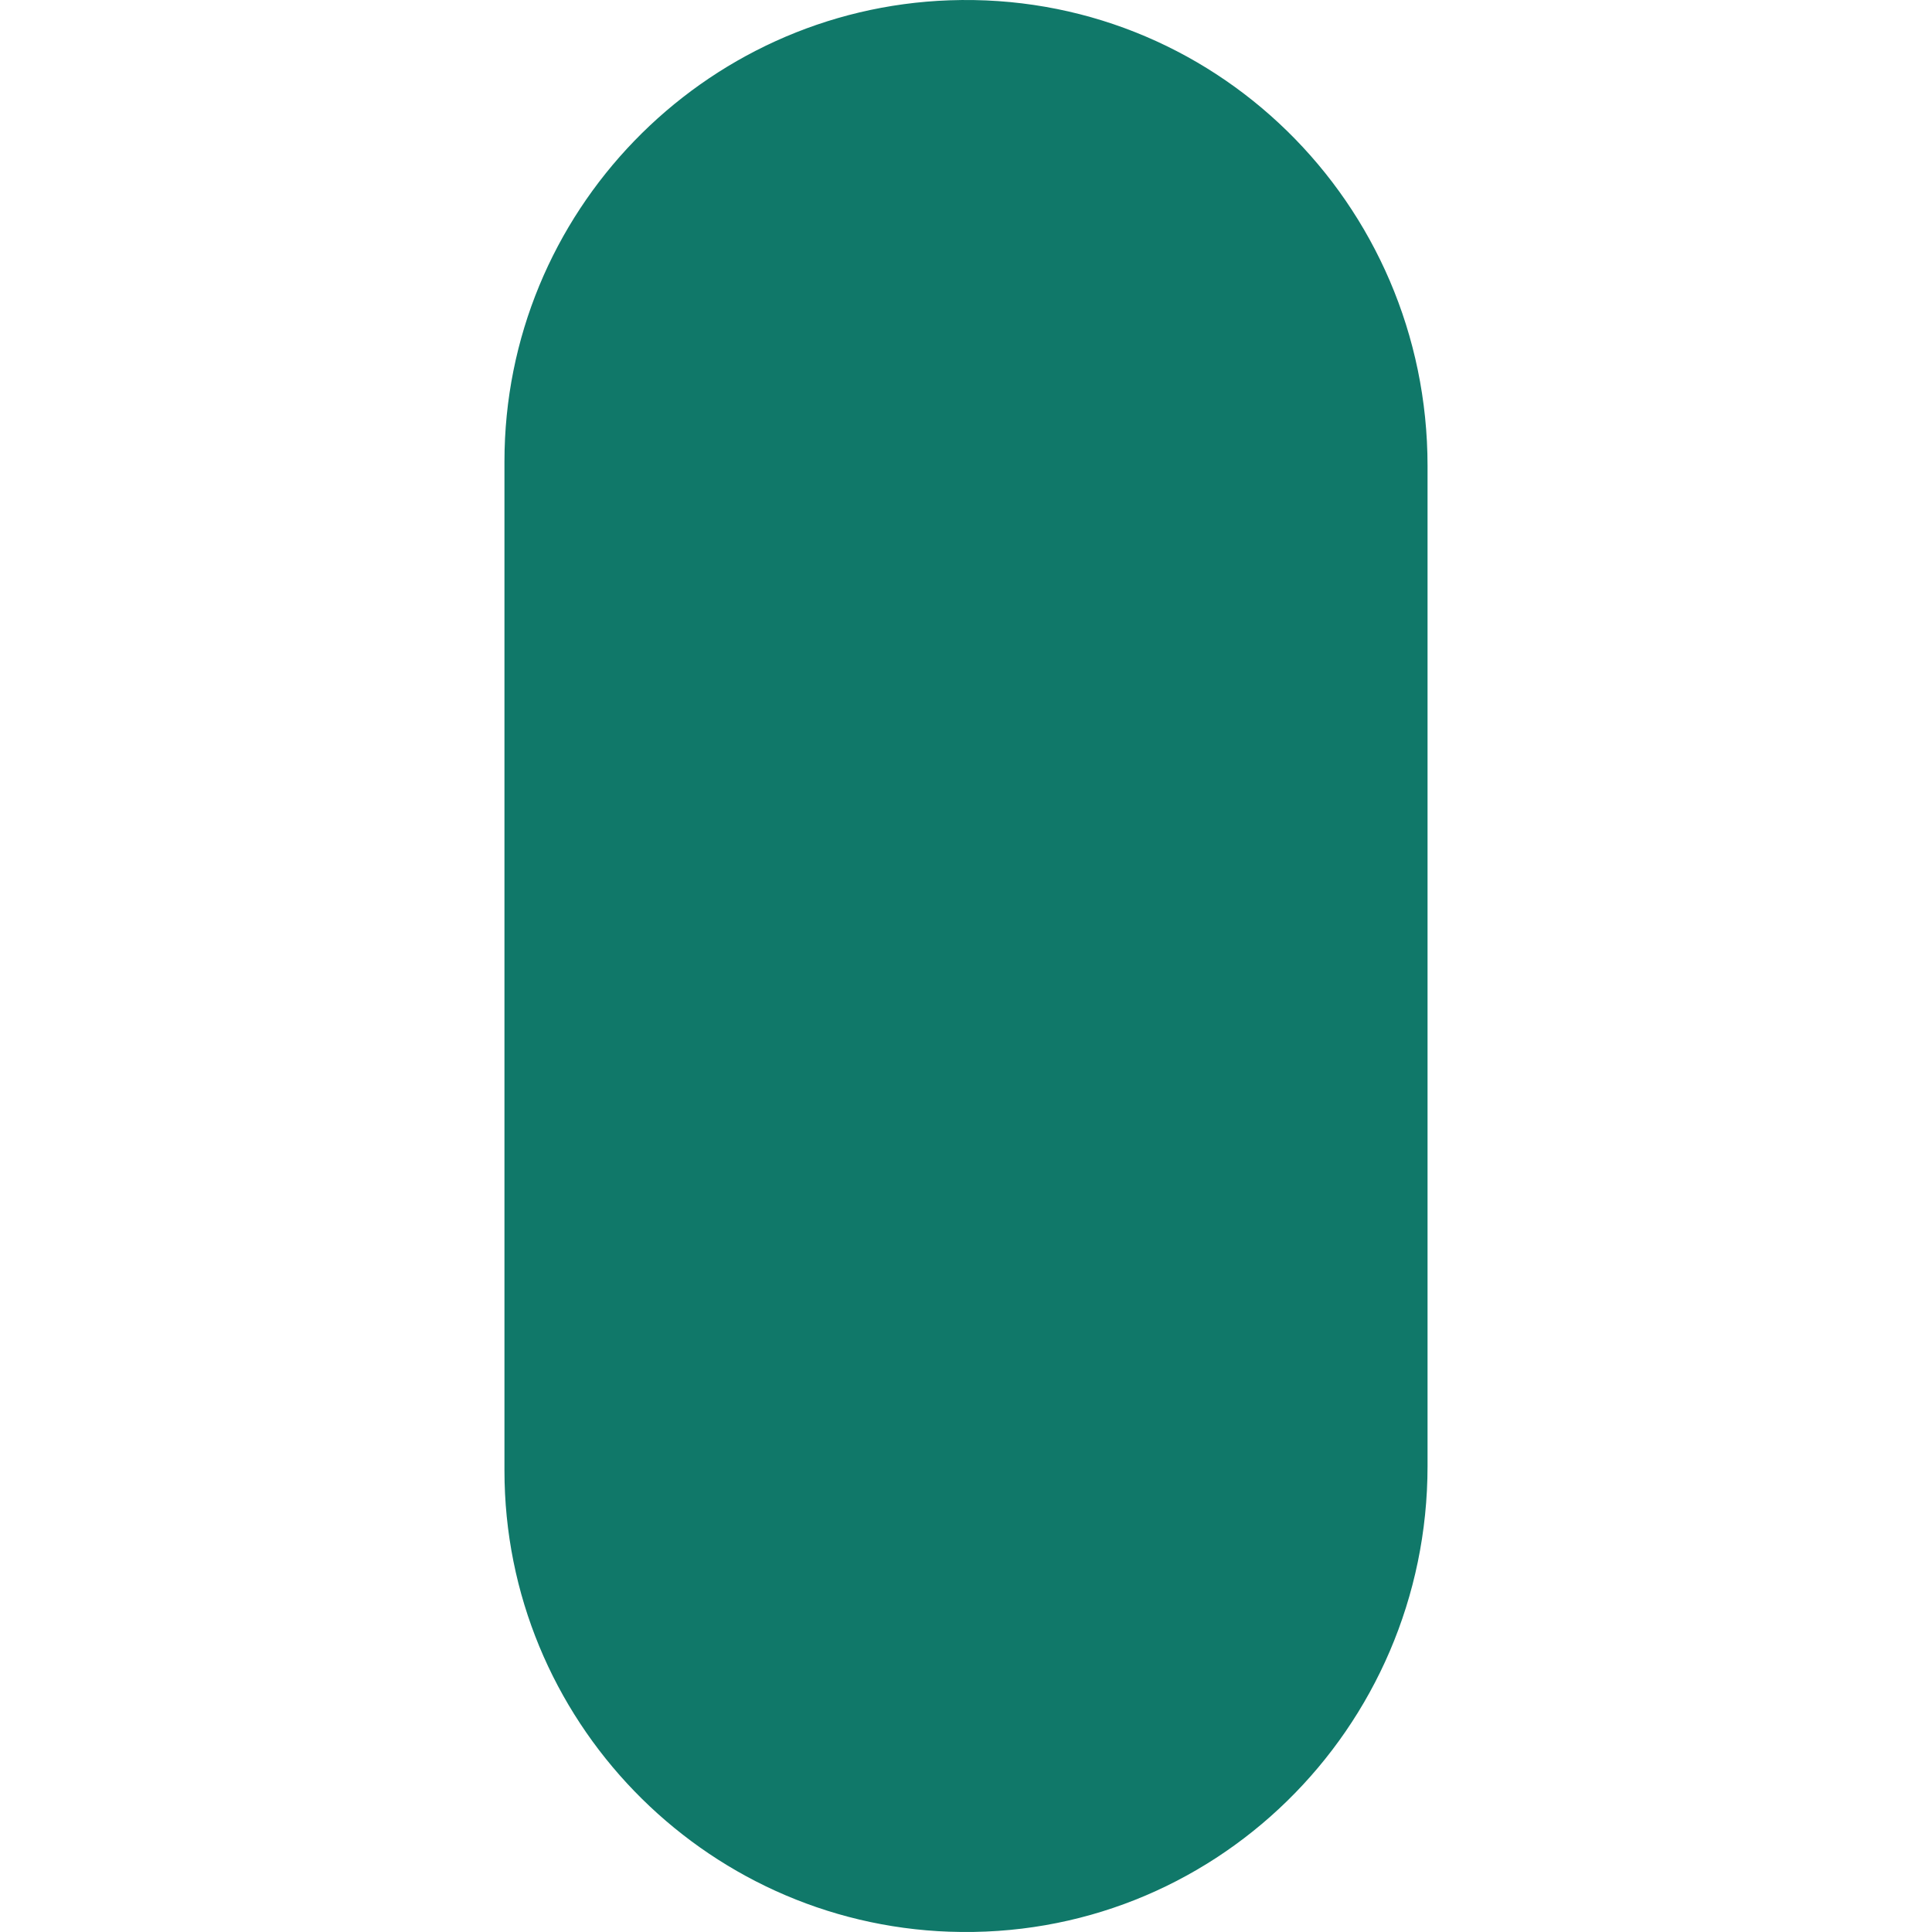 <svg xmlns="http://www.w3.org/2000/svg" preserveAspectRatio="xMidYMid meet" data-bbox="62.87 22.288 74.26 155.424" viewBox="62.87 22.288 74.26 155.424" height="200" width="200" data-type="shape" role="presentation" aria-hidden="true" aria-label="">
    <g>
        <path d="M98.665 177.688c21.15.751 38.465-16.293 38.465-37.456V59.768c0-21.163-17.315-38.208-38.465-37.456-19.857.705-35.795 17.079-35.795 37.106v81.165c0 20.027 15.939 36.401 35.795 37.106Z" fill="#107869"/>
    </g>
</svg>